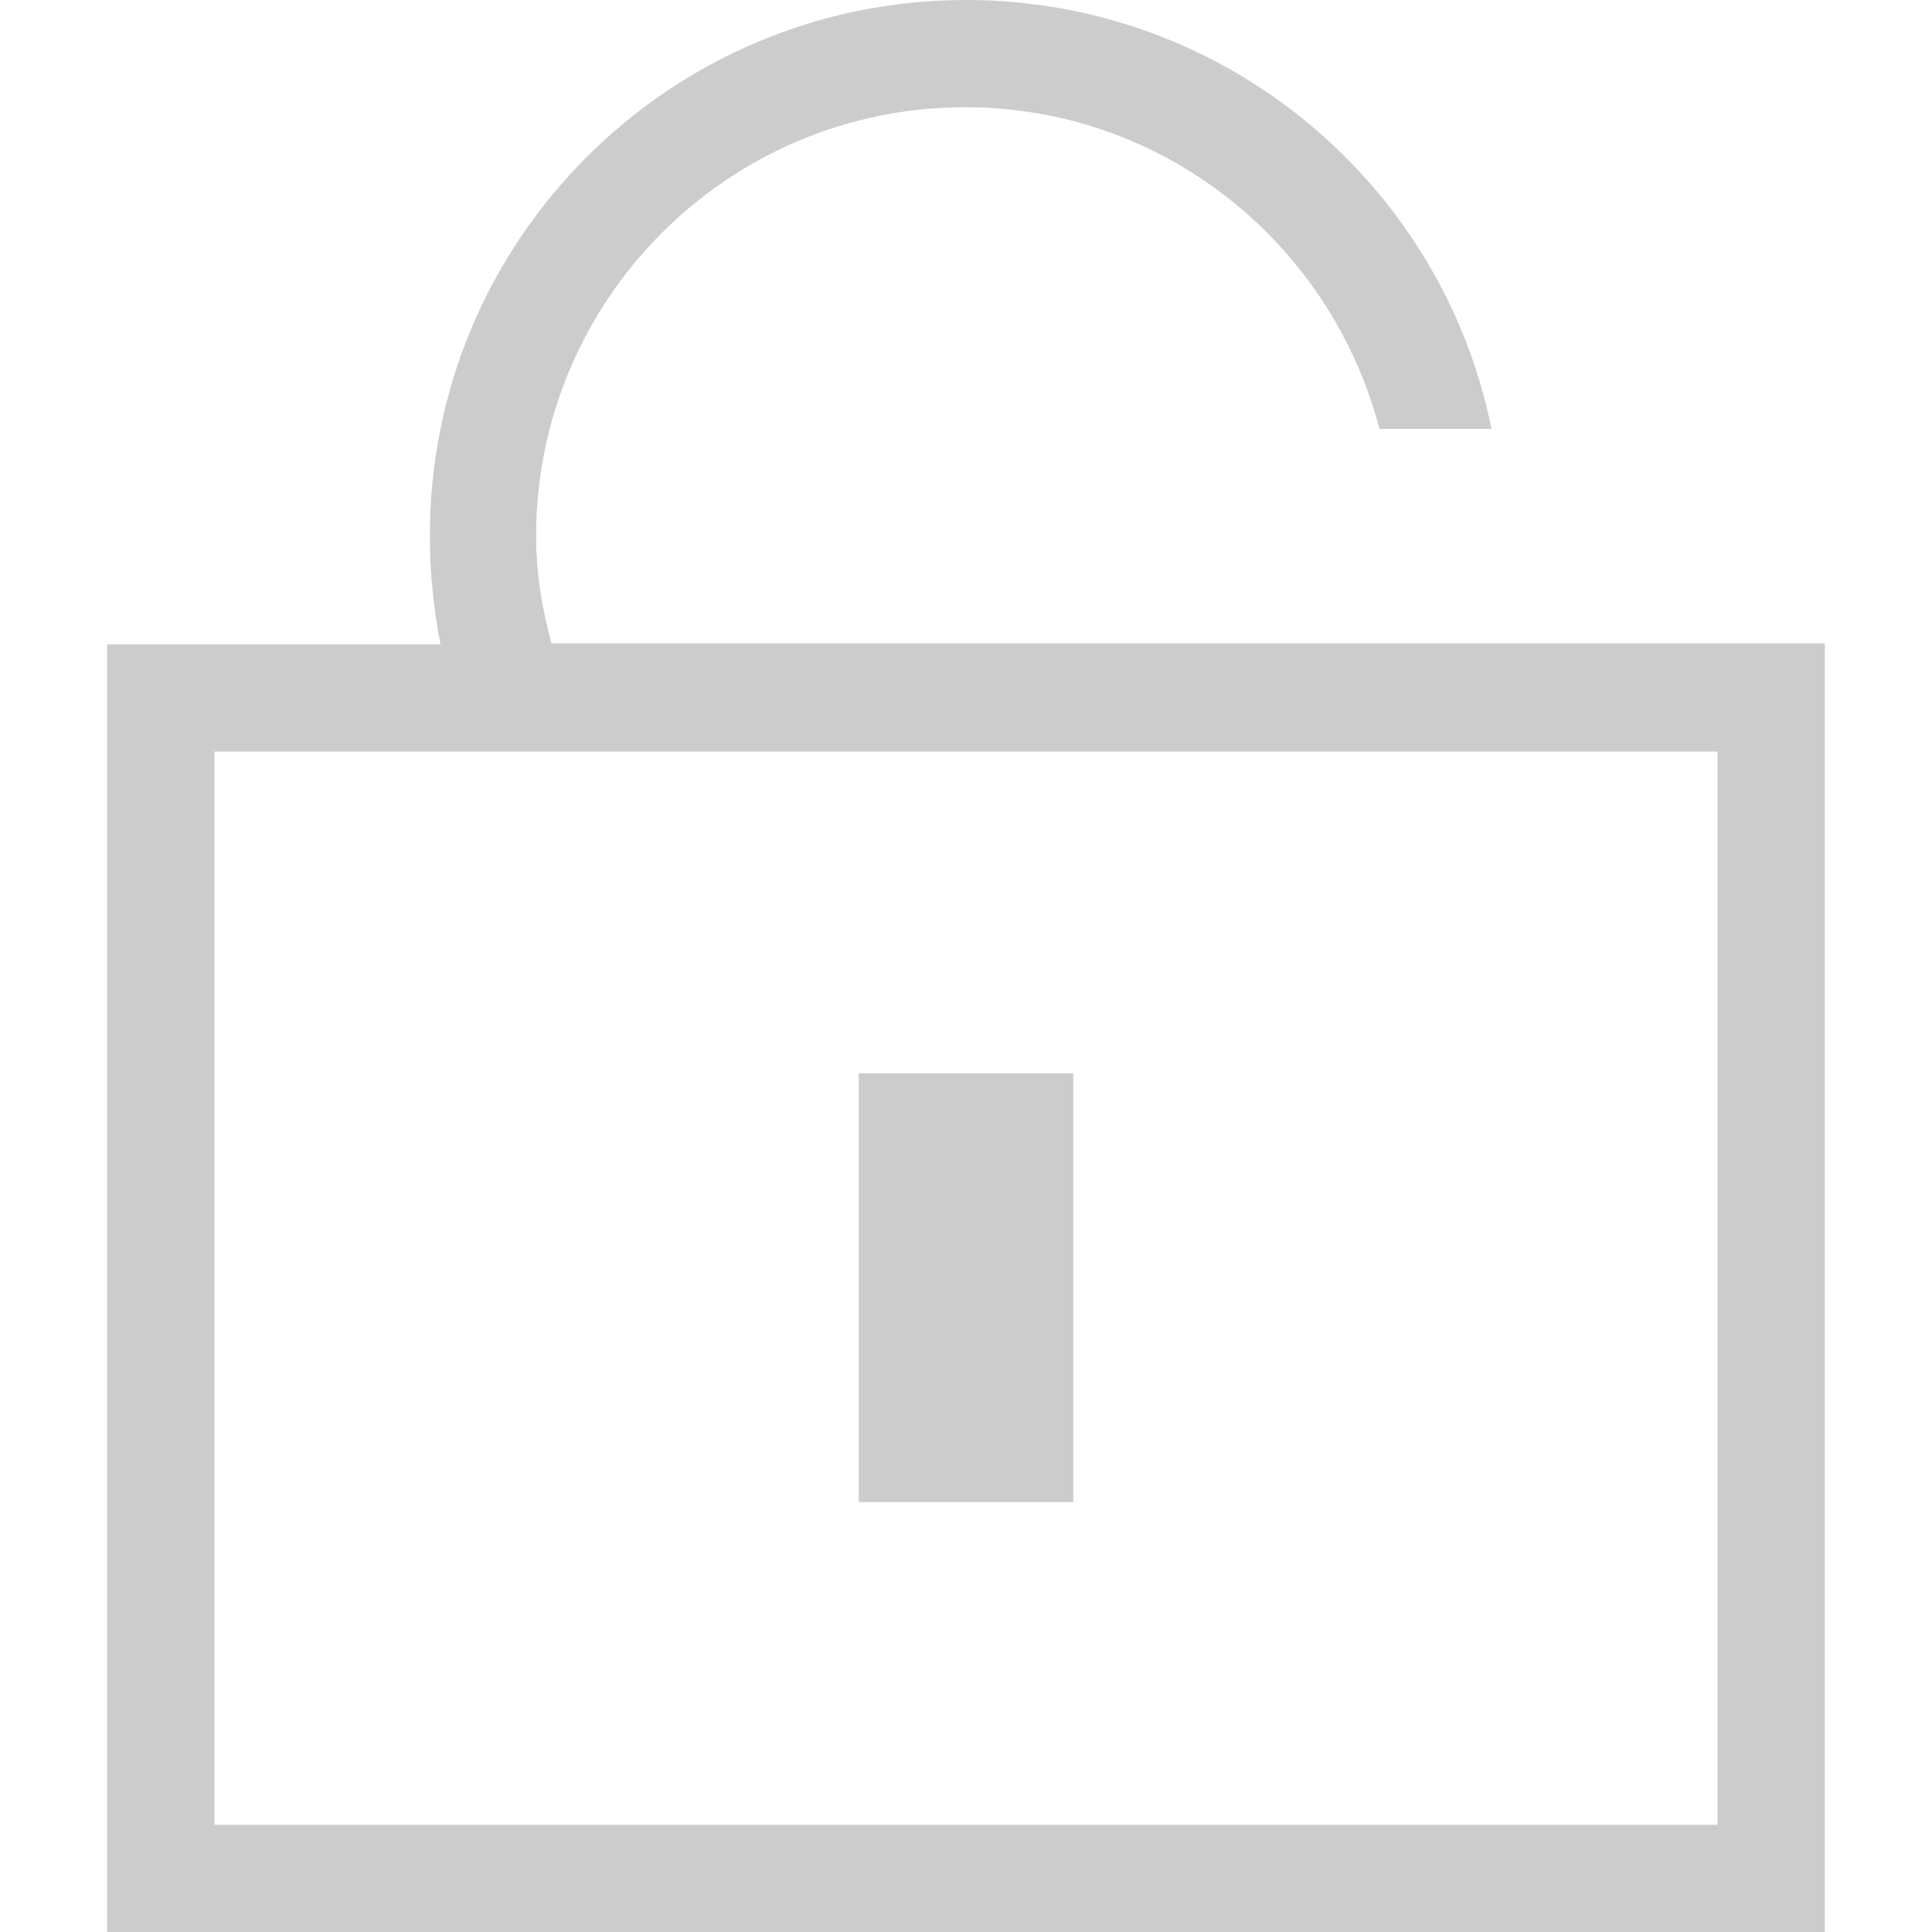 <?xml version="1.0" encoding="utf-8"?>
<!-- Generator: Adobe Illustrator 22.0.1, SVG Export Plug-In . SVG Version: 6.00 Build 0)  -->
<svg version="1.1" id="图层_1" xmlns="http://www.w3.org/2000/svg" xmlns:xlink="http://www.w3.org/1999/xlink" x="0px" y="0px"
	 viewBox="0 0 200 200" style="enable-background:new 0 0 200 200;" xml:space="preserve">
<style type="text/css">
	.st0{fill:#CCCCCC;}
</style>
<path class="st0" d="M188.9,66.7V200H11.1V66.7h34.5c-0.7-3.6-1.1-7.3-1.1-11.1C44.4,24.9,69.3,0,100,0c26.9,0,49.3,19.1,54.4,44.4
	h-11.6c-5-19.1-22.2-33.3-42.9-33.3c-24.5,0-44.4,19.9-44.4,44.4c0,3.9,0.6,7.5,1.6,11.1H188.9z M22.2,77.8v111.1h155.6V77.8H22.2z
	 M88.9,111.1h22.2v44.4H88.9V111.1z"/>
</svg>
